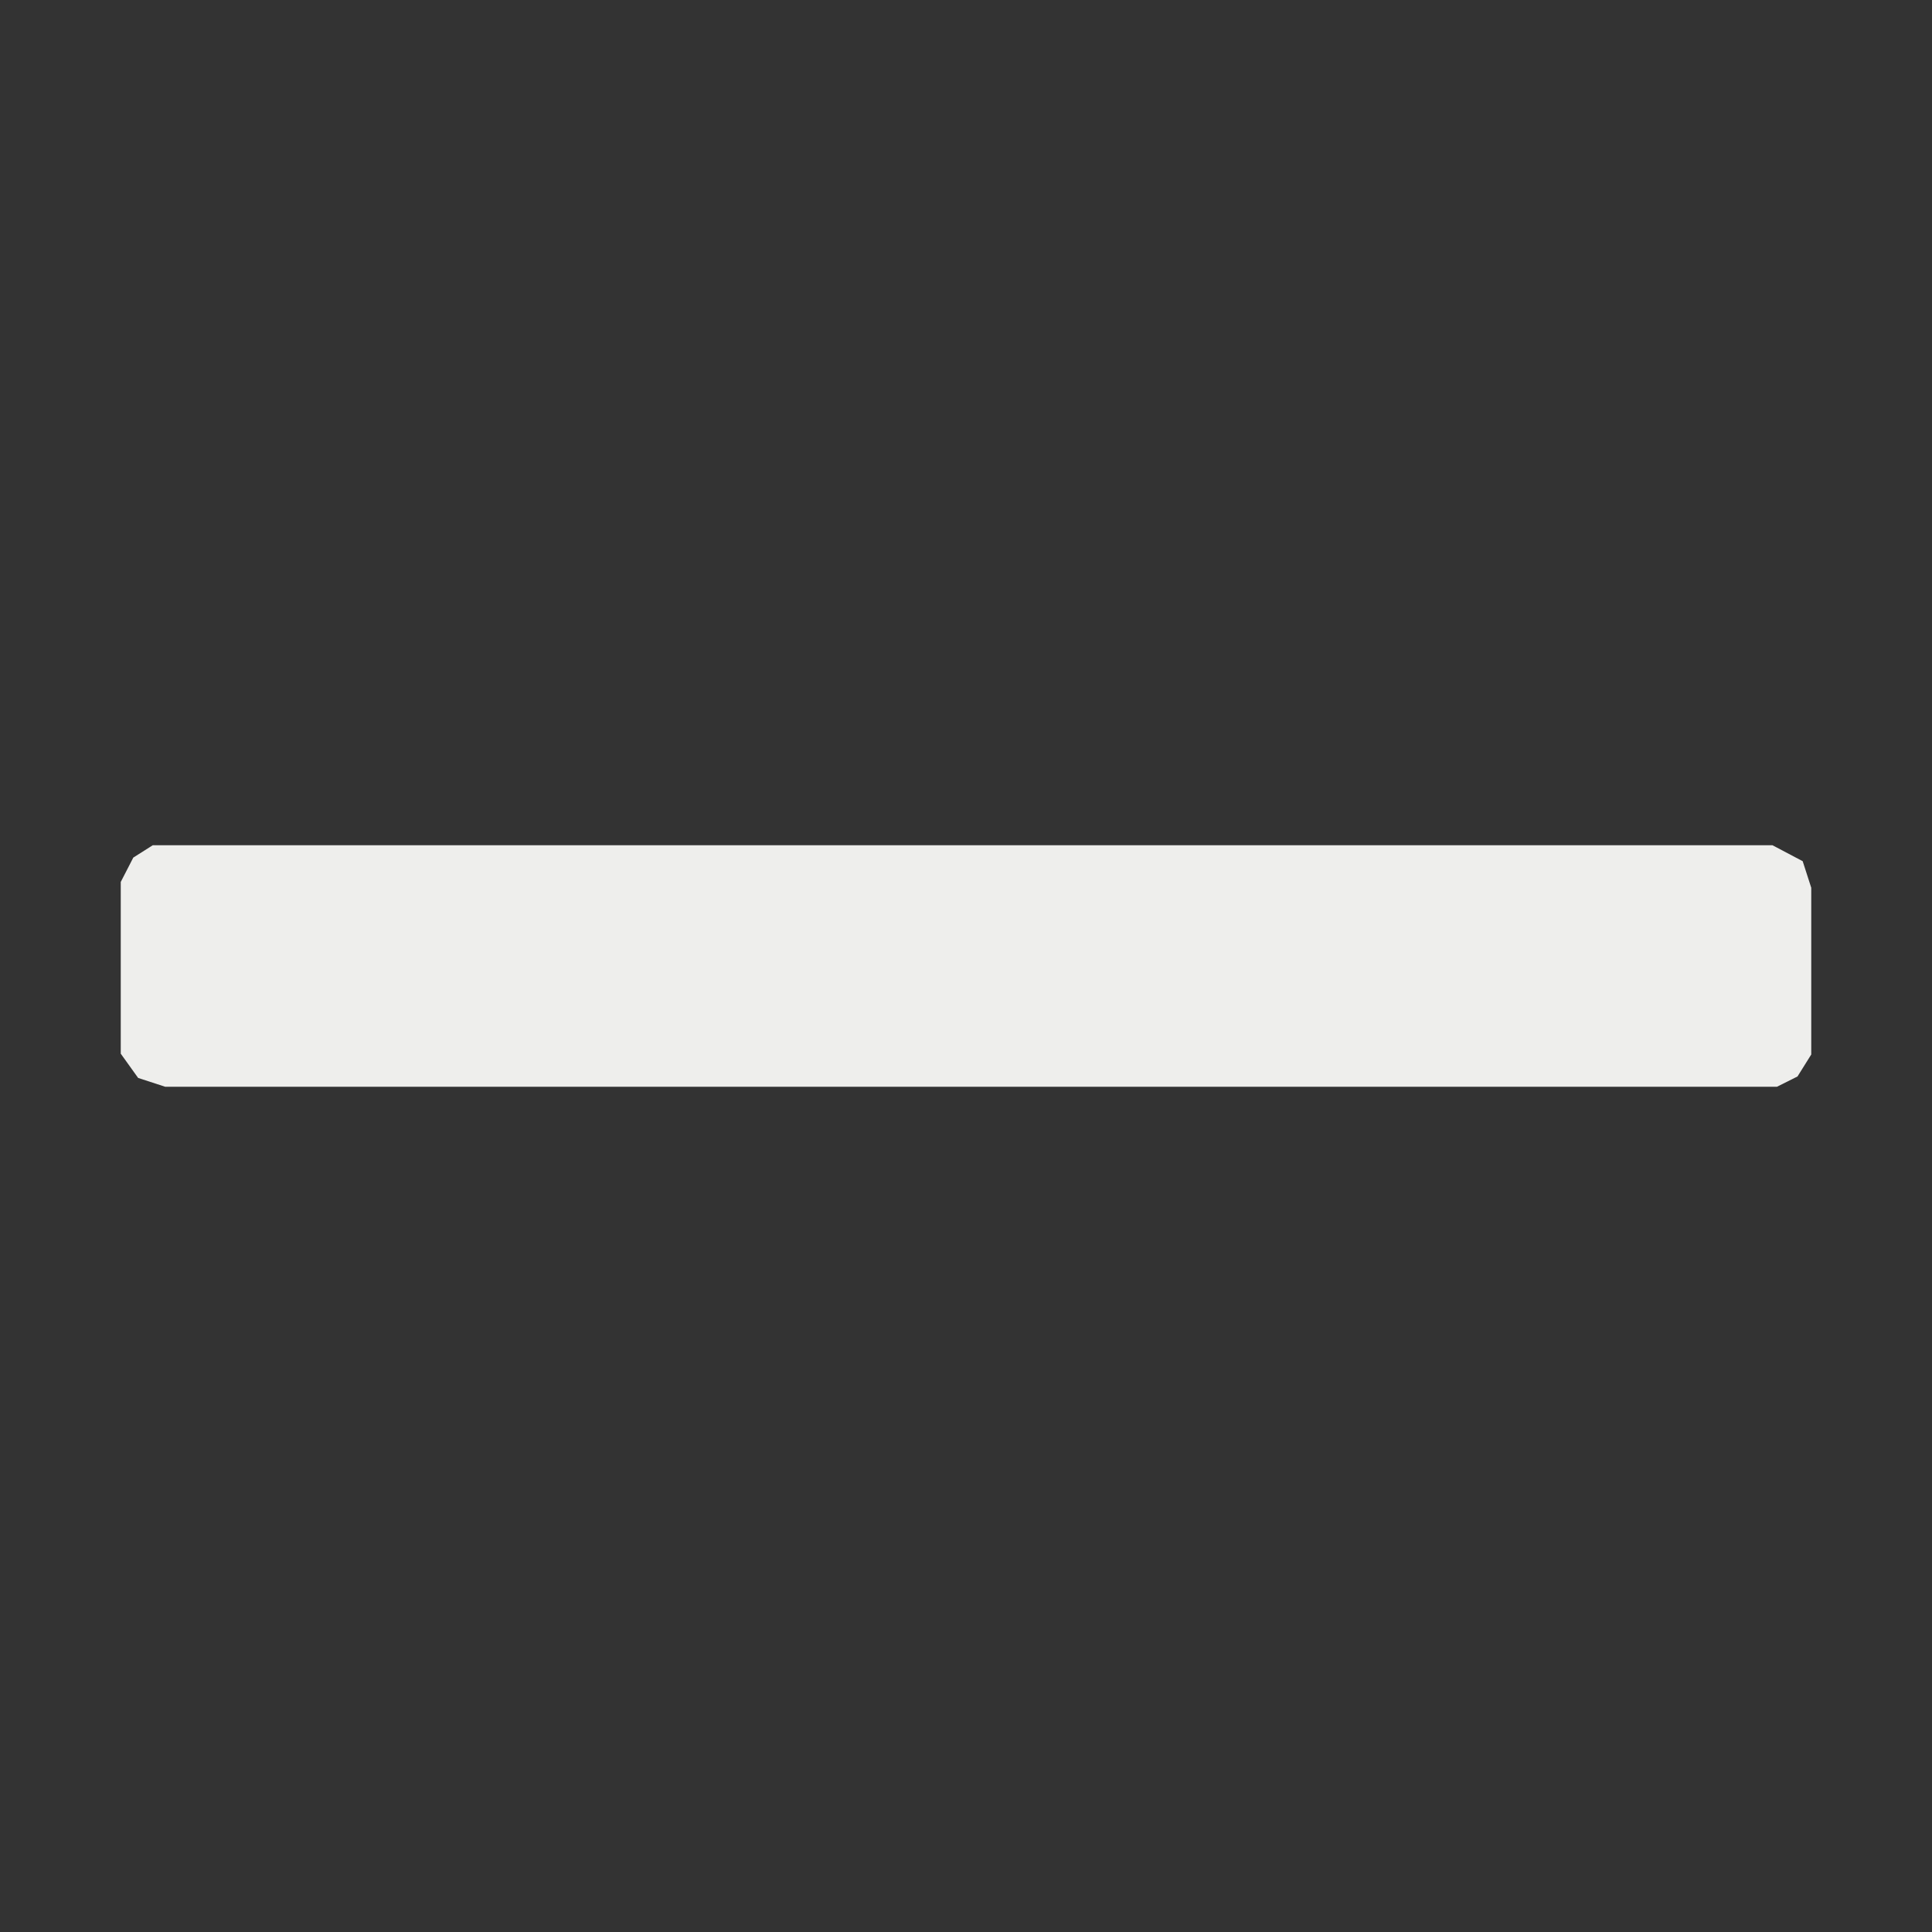 <?xml version="1.0" encoding="UTF-8" standalone="no"?>
<svg
   width="16"
   height="16"
   version="1.1"
   viewBox="0 0 16 16"
   id="svg16"
   sodipodi:docname="gtk-remove.svg"
   inkscape:version="1.2 (dc2aedaf03, 2022-05-15)"
   xmlns:inkscape="http://www.inkscape.org/namespaces/inkscape"
   xmlns:sodipodi="http://sodipodi.sourceforge.net/DTD/sodipodi-0.dtd"
   xmlns="http://www.w3.org/2000/svg"
   xmlns:svg="http://www.w3.org/2000/svg">
  <rect x="0" y="0" width="16" height="16" fill="#333333" stroke="none"/>
  <sodipodi:namedview
     id="namedview18"
     pagecolor="#505050"
     bordercolor="#ffffff"
     borderopacity="1"
     inkscape:showpageshadow="0"
     inkscape:pageopacity="0"
     inkscape:pagecheckerboard="1"
     inkscape:deskcolor="#505050"
     showgrid="false"
     inkscape:zoom="54.4375"
     inkscape:cx="7.9908152"
     inkscape:cy="8"
     inkscape:window-width="1472"
     inkscape:window-height="1080"
     inkscape:window-x="223"
     inkscape:window-y="-1"
     inkscape:window-maximized="1"
     inkscape:current-layer="svg16" />
  <defs
     id="defs12">
    <style
       id="current-color-scheme"
       type="text/css">
   .ColorScheme-Text { color:#eeeeec; } .ColorScheme-Highlight { color:#367bf0; } .ColorScheme-NeutralText { color:#ffcc44; } .ColorScheme-PositiveText { color:#3db47e; } .ColorScheme-NegativeText { color:#dd4747; }
  </style>
  </defs>
  <path
     style="fill:currentColor"
     class="ColorScheme-Text"
     d="M 1.104,7.102 1,7.304 V 8.726 L 1.144,8.927 1.368,9 H 14.716 L 14.886,8.915 15,8.733 V 7.352 L 14.929,7.132 14.679,7 H 1.265 Z"
     id="path14"
     sodipodi:nodetypes="ccccccccccccc" />
</svg>

